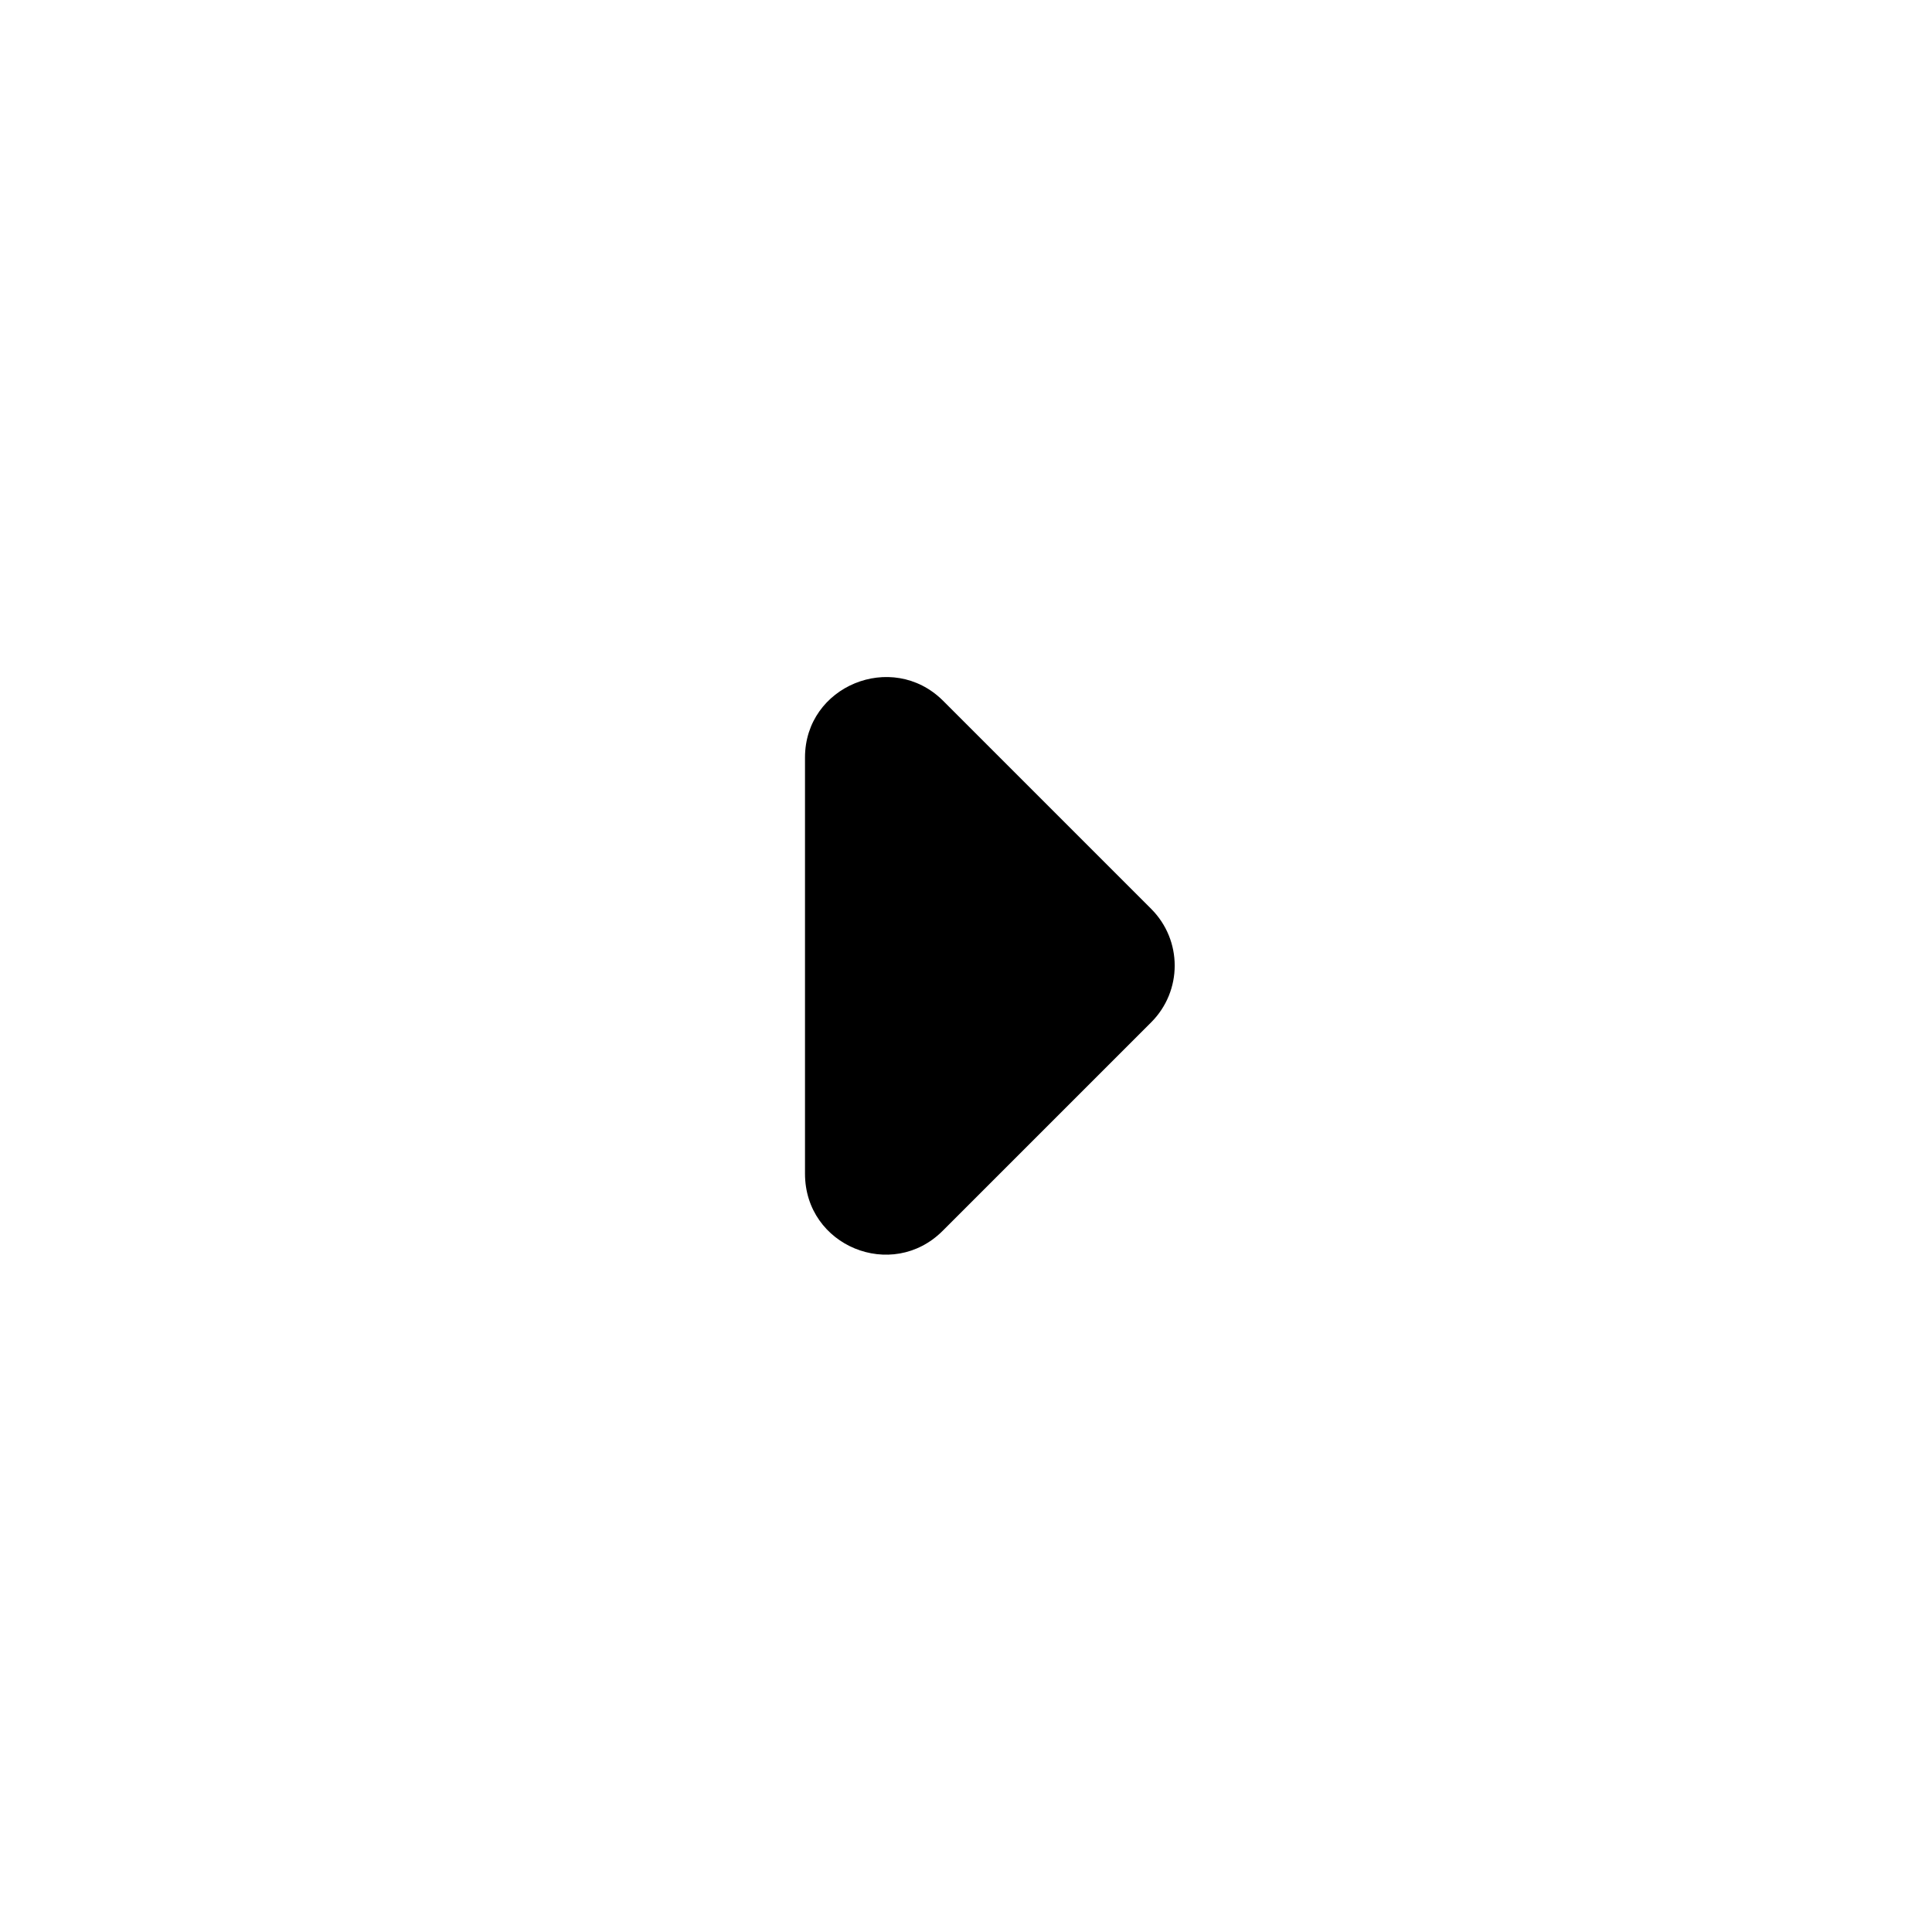 <?xml version="1.0" encoding="UTF-8" standalone="no"?><!DOCTYPE svg PUBLIC "-//W3C//DTD SVG 1.1//EN" "http://www.w3.org/Graphics/SVG/1.1/DTD/svg11.dtd"><svg width="100%" height="100%" viewBox="0 0 24 24" version="1.1" xmlns="http://www.w3.org/2000/svg" xmlns:xlink="http://www.w3.org/1999/xlink" xml:space="preserve" xmlns:serif="http://www.serif.com/" style="fill-rule:evenodd;clip-rule:evenodd;stroke-linejoin:round;stroke-miterlimit:2;"><rect id="arrow_drop_right" x="0" y="0" width="24" height="24" style="fill:none;"/><g><path d="M11.71,15.29l2.59,-2.59c0.39,-0.39 0.39,-1.02 0,-1.41l-2.59,-2.59c-0.63,-0.62 -1.71,-0.18 -1.71,0.71l0,5.17c0,0.9 1.08,1.34 1.71,0.71Z" style="fill-rule:nonzero;"/></g></svg>